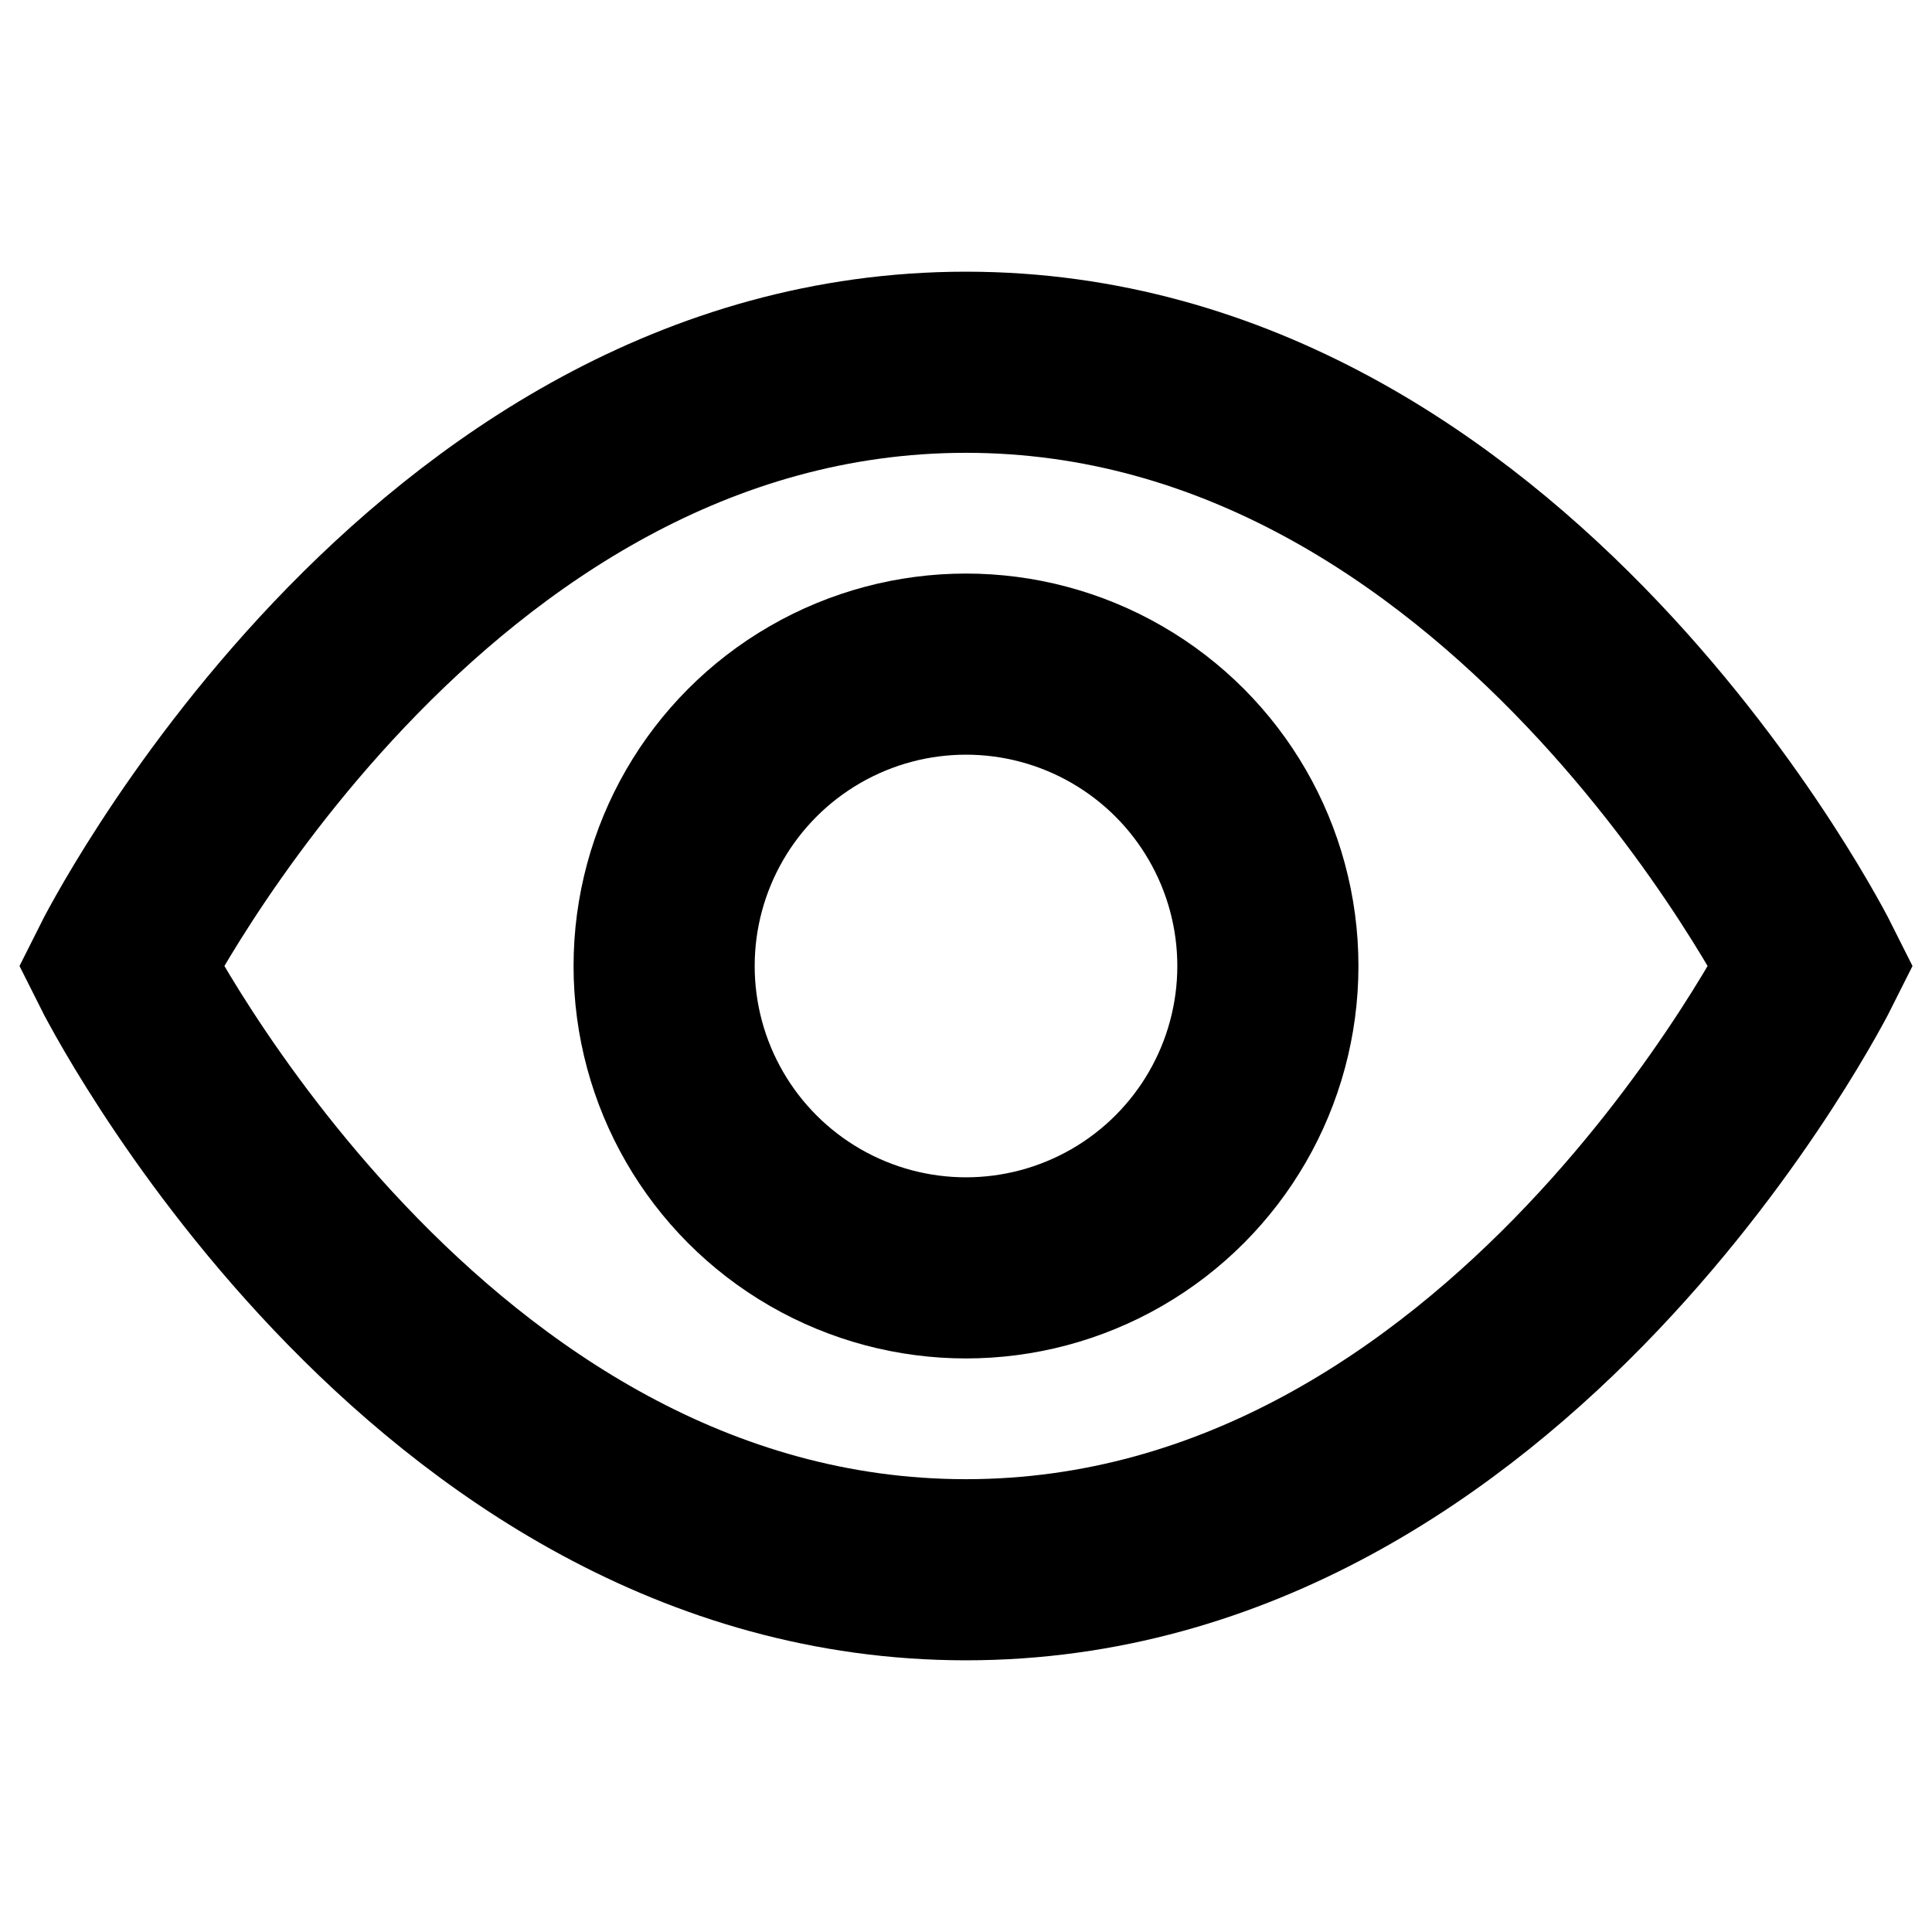 <svg width="16" height="16" viewBox="0 0 16 16" fill="none" xmlns="http://www.w3.org/2000/svg">
  <path d="M1 8C1 8 3.5 3 8 3C12.5 3 15 8 15 8C15 8 12.5 13 8 13C3.5 13 1 8 1 8Z" stroke="currentColor" stroke-width="1.5" fill="none"/>
  <circle cx="8" cy="8" r="2.5" stroke="currentColor" stroke-width="1.5" fill="none"/>
</svg> 